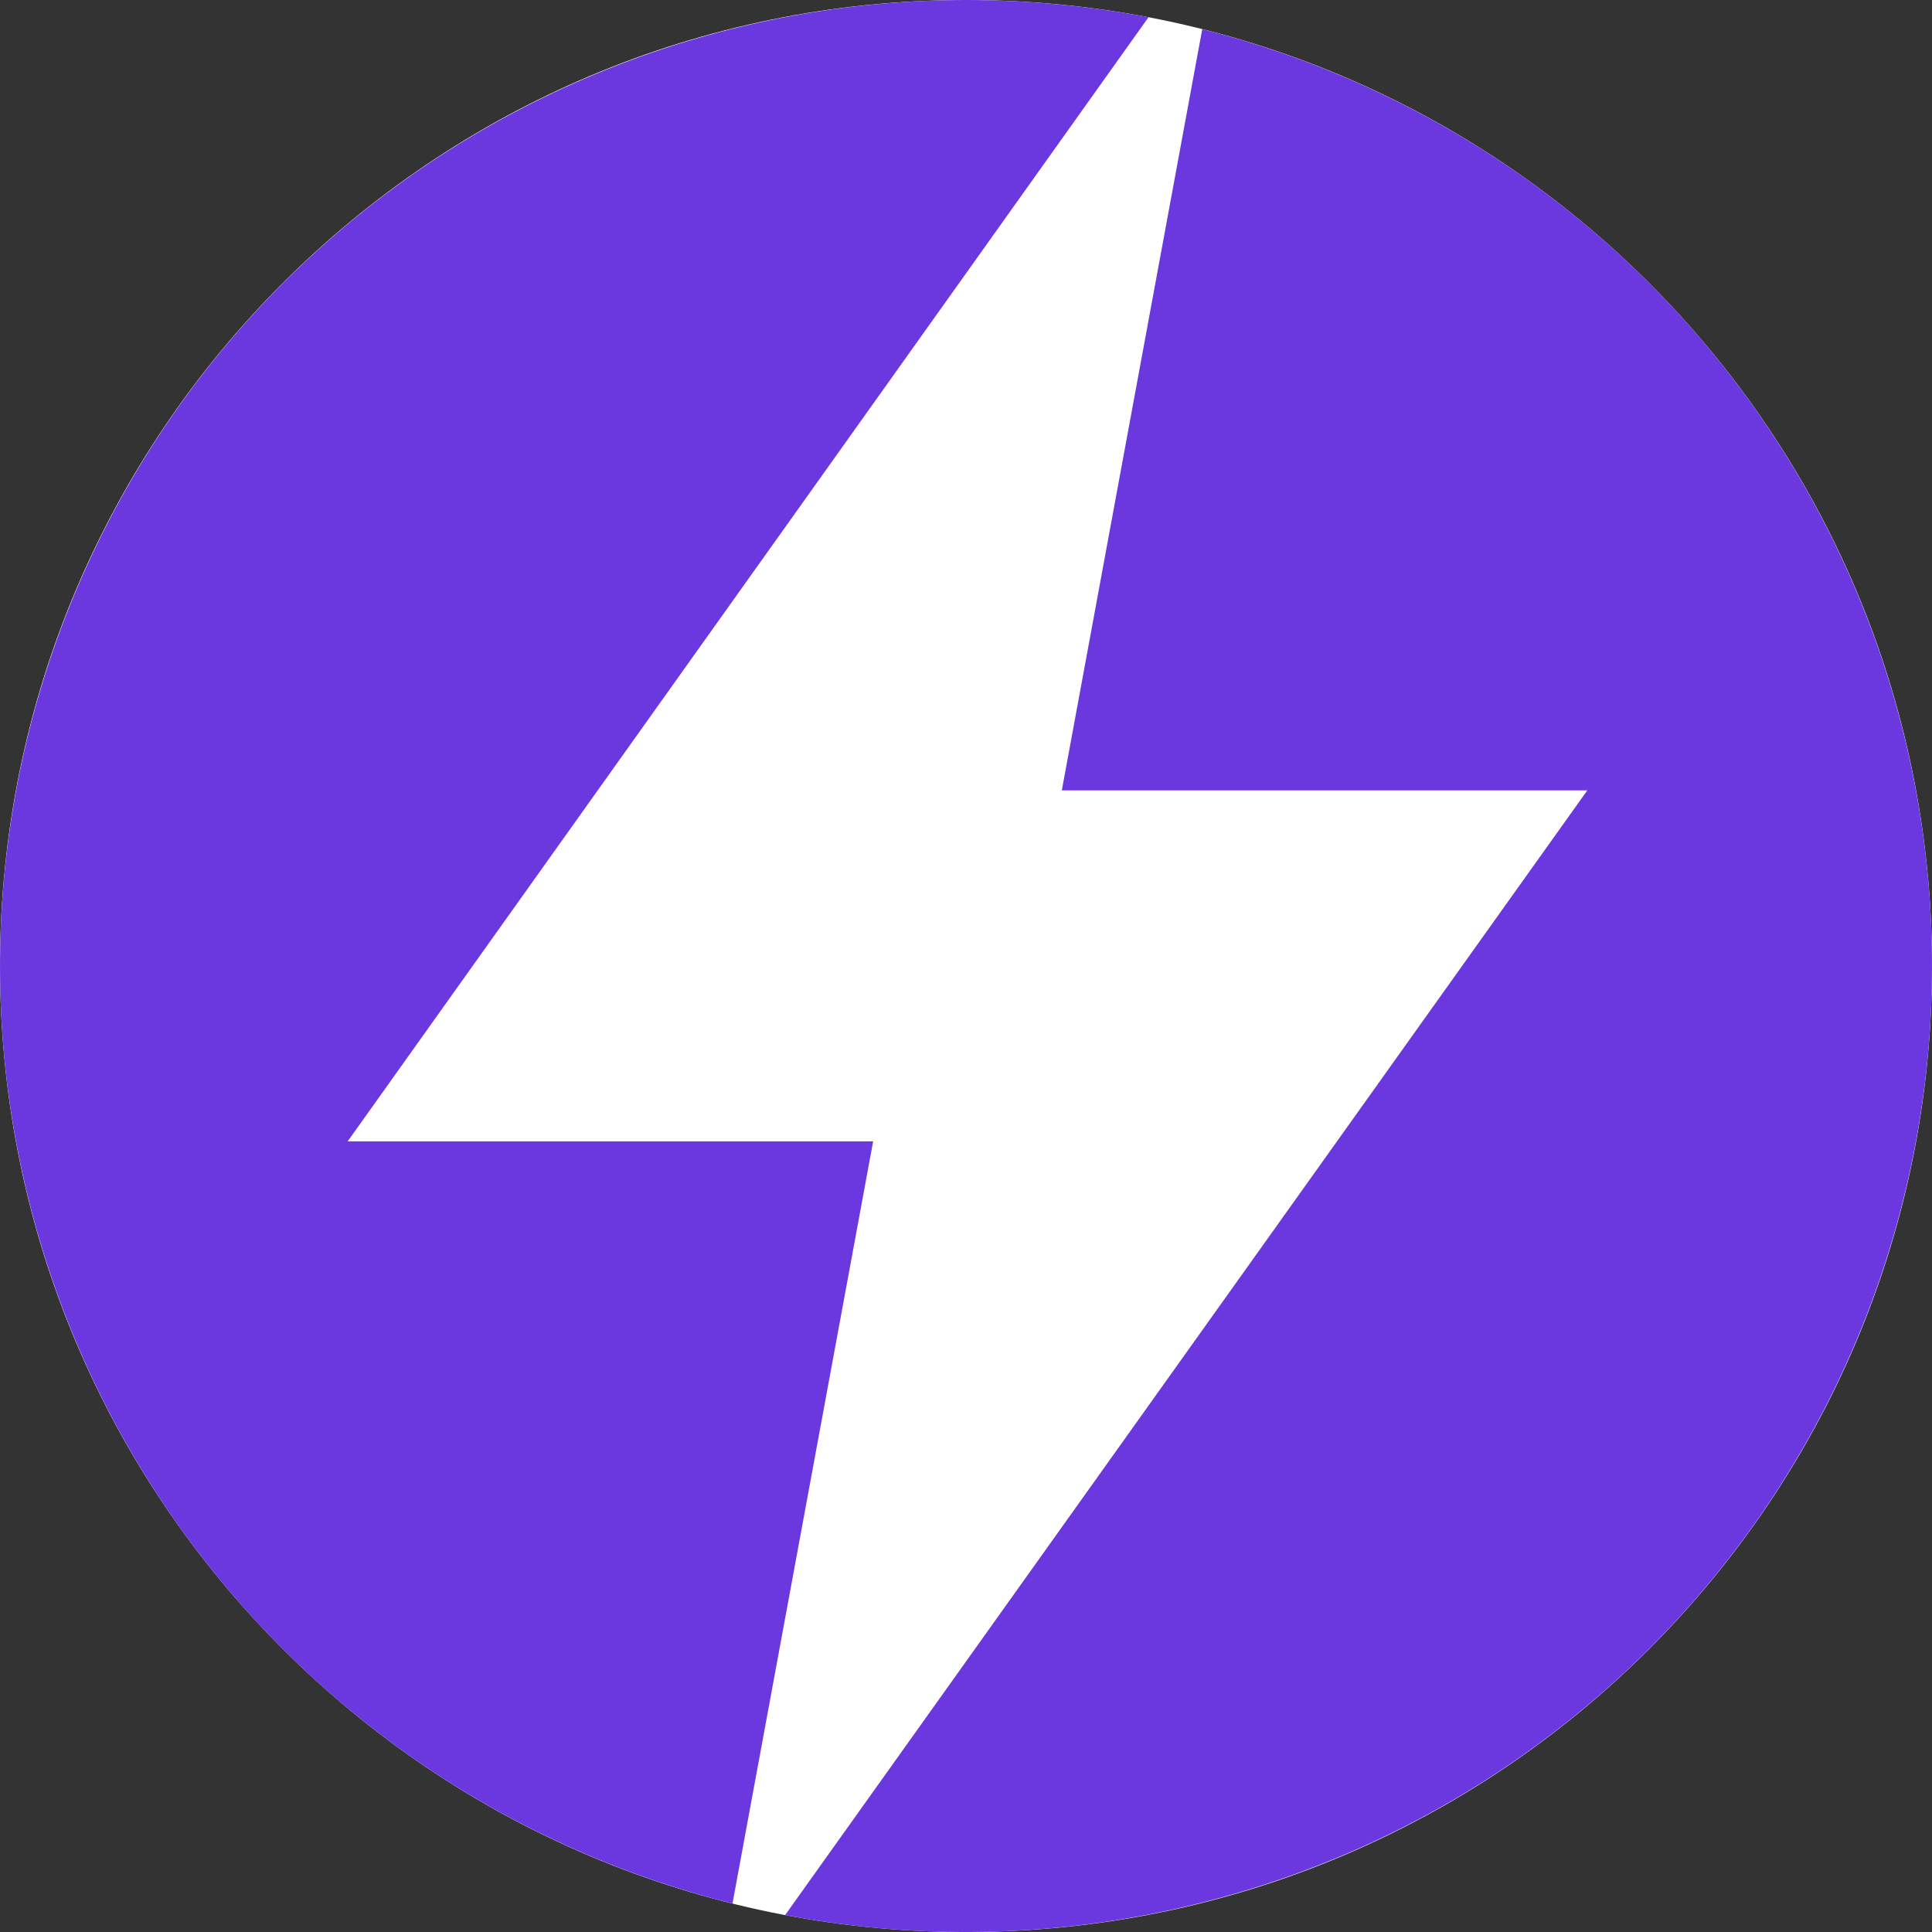 <svg width="32" height="32" viewBox="0 0 32 32" fill="none" xmlns="http://www.w3.org/2000/svg">
<rect x="0" y="0" width="32" height="32" fill="#333333" stroke="none"/>
<path d="M16 32C24.837 32 32 24.837 32 16C32 7.163 24.837 0 16 0C7.163 0 0 7.163 0 16C0 24.837 7.163 32 16 32Z" fill="white"/>
<path d="M13.004 31.72L26.291 13.091H17.587L19.913 0.483C23.948 1.503 27.428 4.053 29.614 7.594C31.801 11.134 32.521 15.387 31.623 19.45C30.725 23.513 28.279 27.066 24.804 29.357C21.329 31.647 17.098 32.495 13.008 31.72H13.004ZM12.14 31.53C8.348 30.586 5.033 28.288 2.818 25.07C0.604 21.851 -0.356 17.935 0.119 14.058C0.594 10.181 2.471 6.611 5.397 4.022C8.323 1.432 12.095 0.002 16.003 0C17.016 0.001 18.028 0.096 19.023 0.285L5.758 18.905H14.462L12.132 31.53H12.14Z" fill="#6B38DF"/>
</svg>
